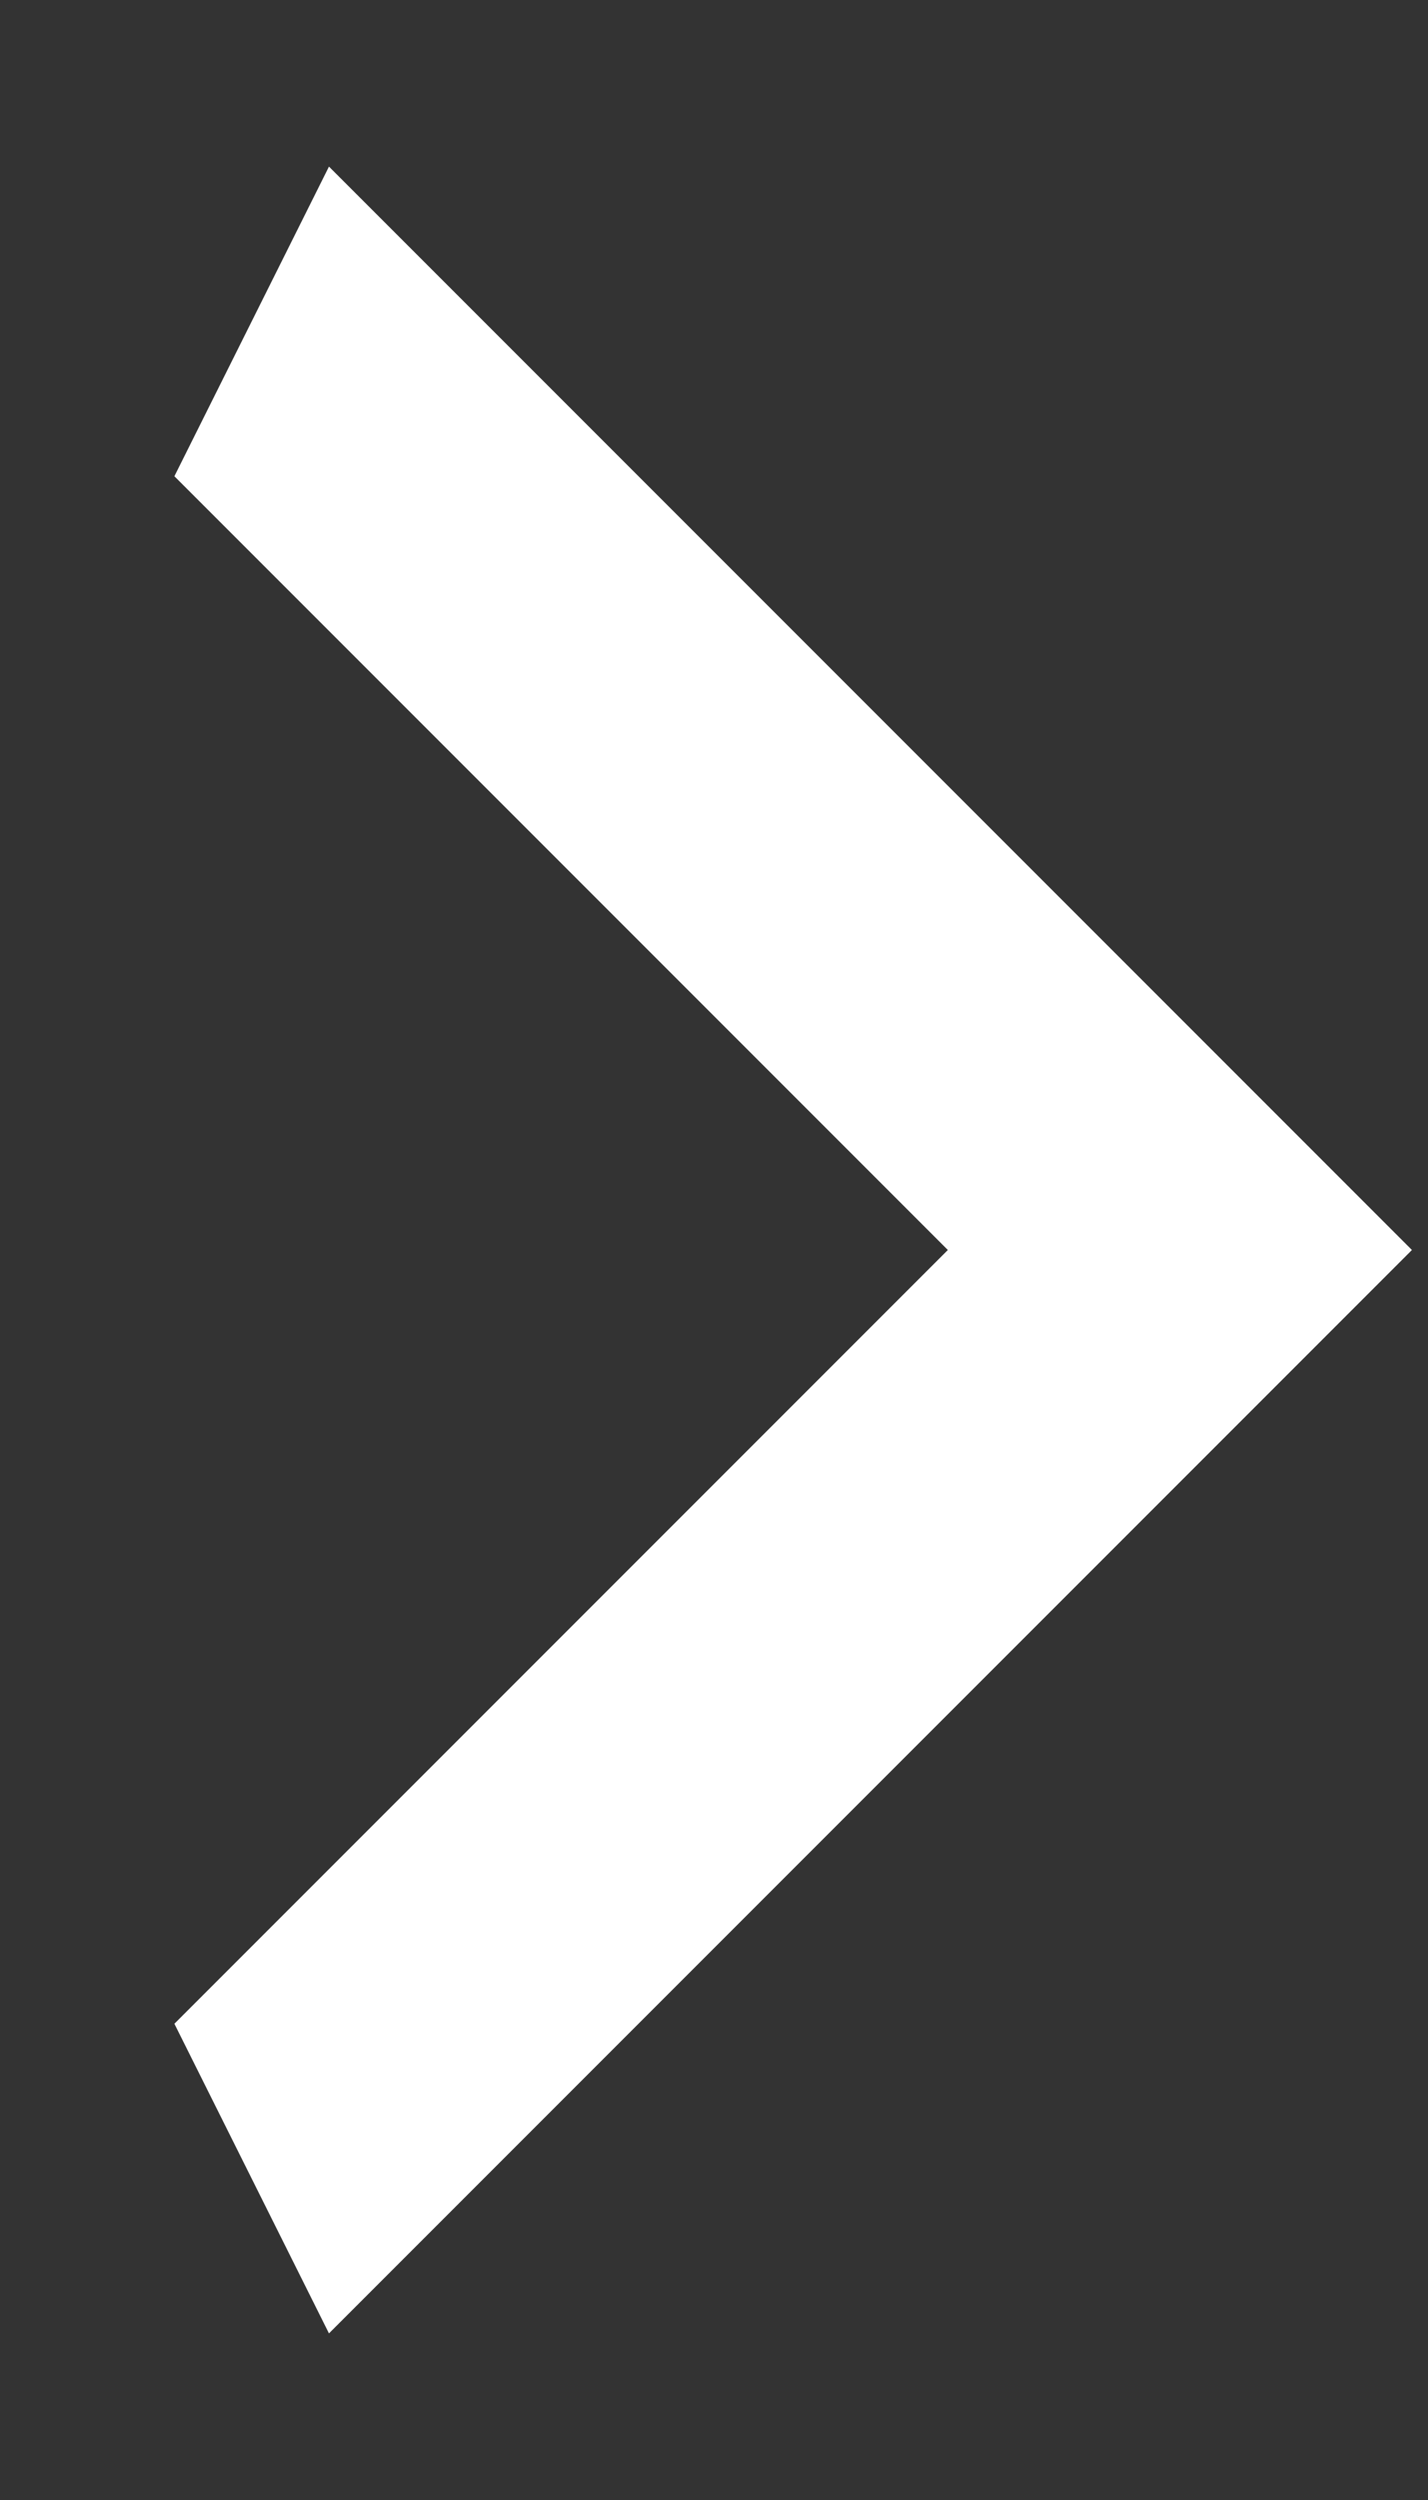 <svg width="8" height="14" viewBox="0 0 8 14" fill="none" xmlns="http://www.w3.org/2000/svg">
<rect x="0" y="0" width="8" height="14" fill="#333333" stroke="none"/>
<path d="M0.977 11.333L5.31 7L0.977 2.667L1.843 0.933L7.91 7L1.843 13.067L0.977 11.333Z" fill="white"/>
</svg>
